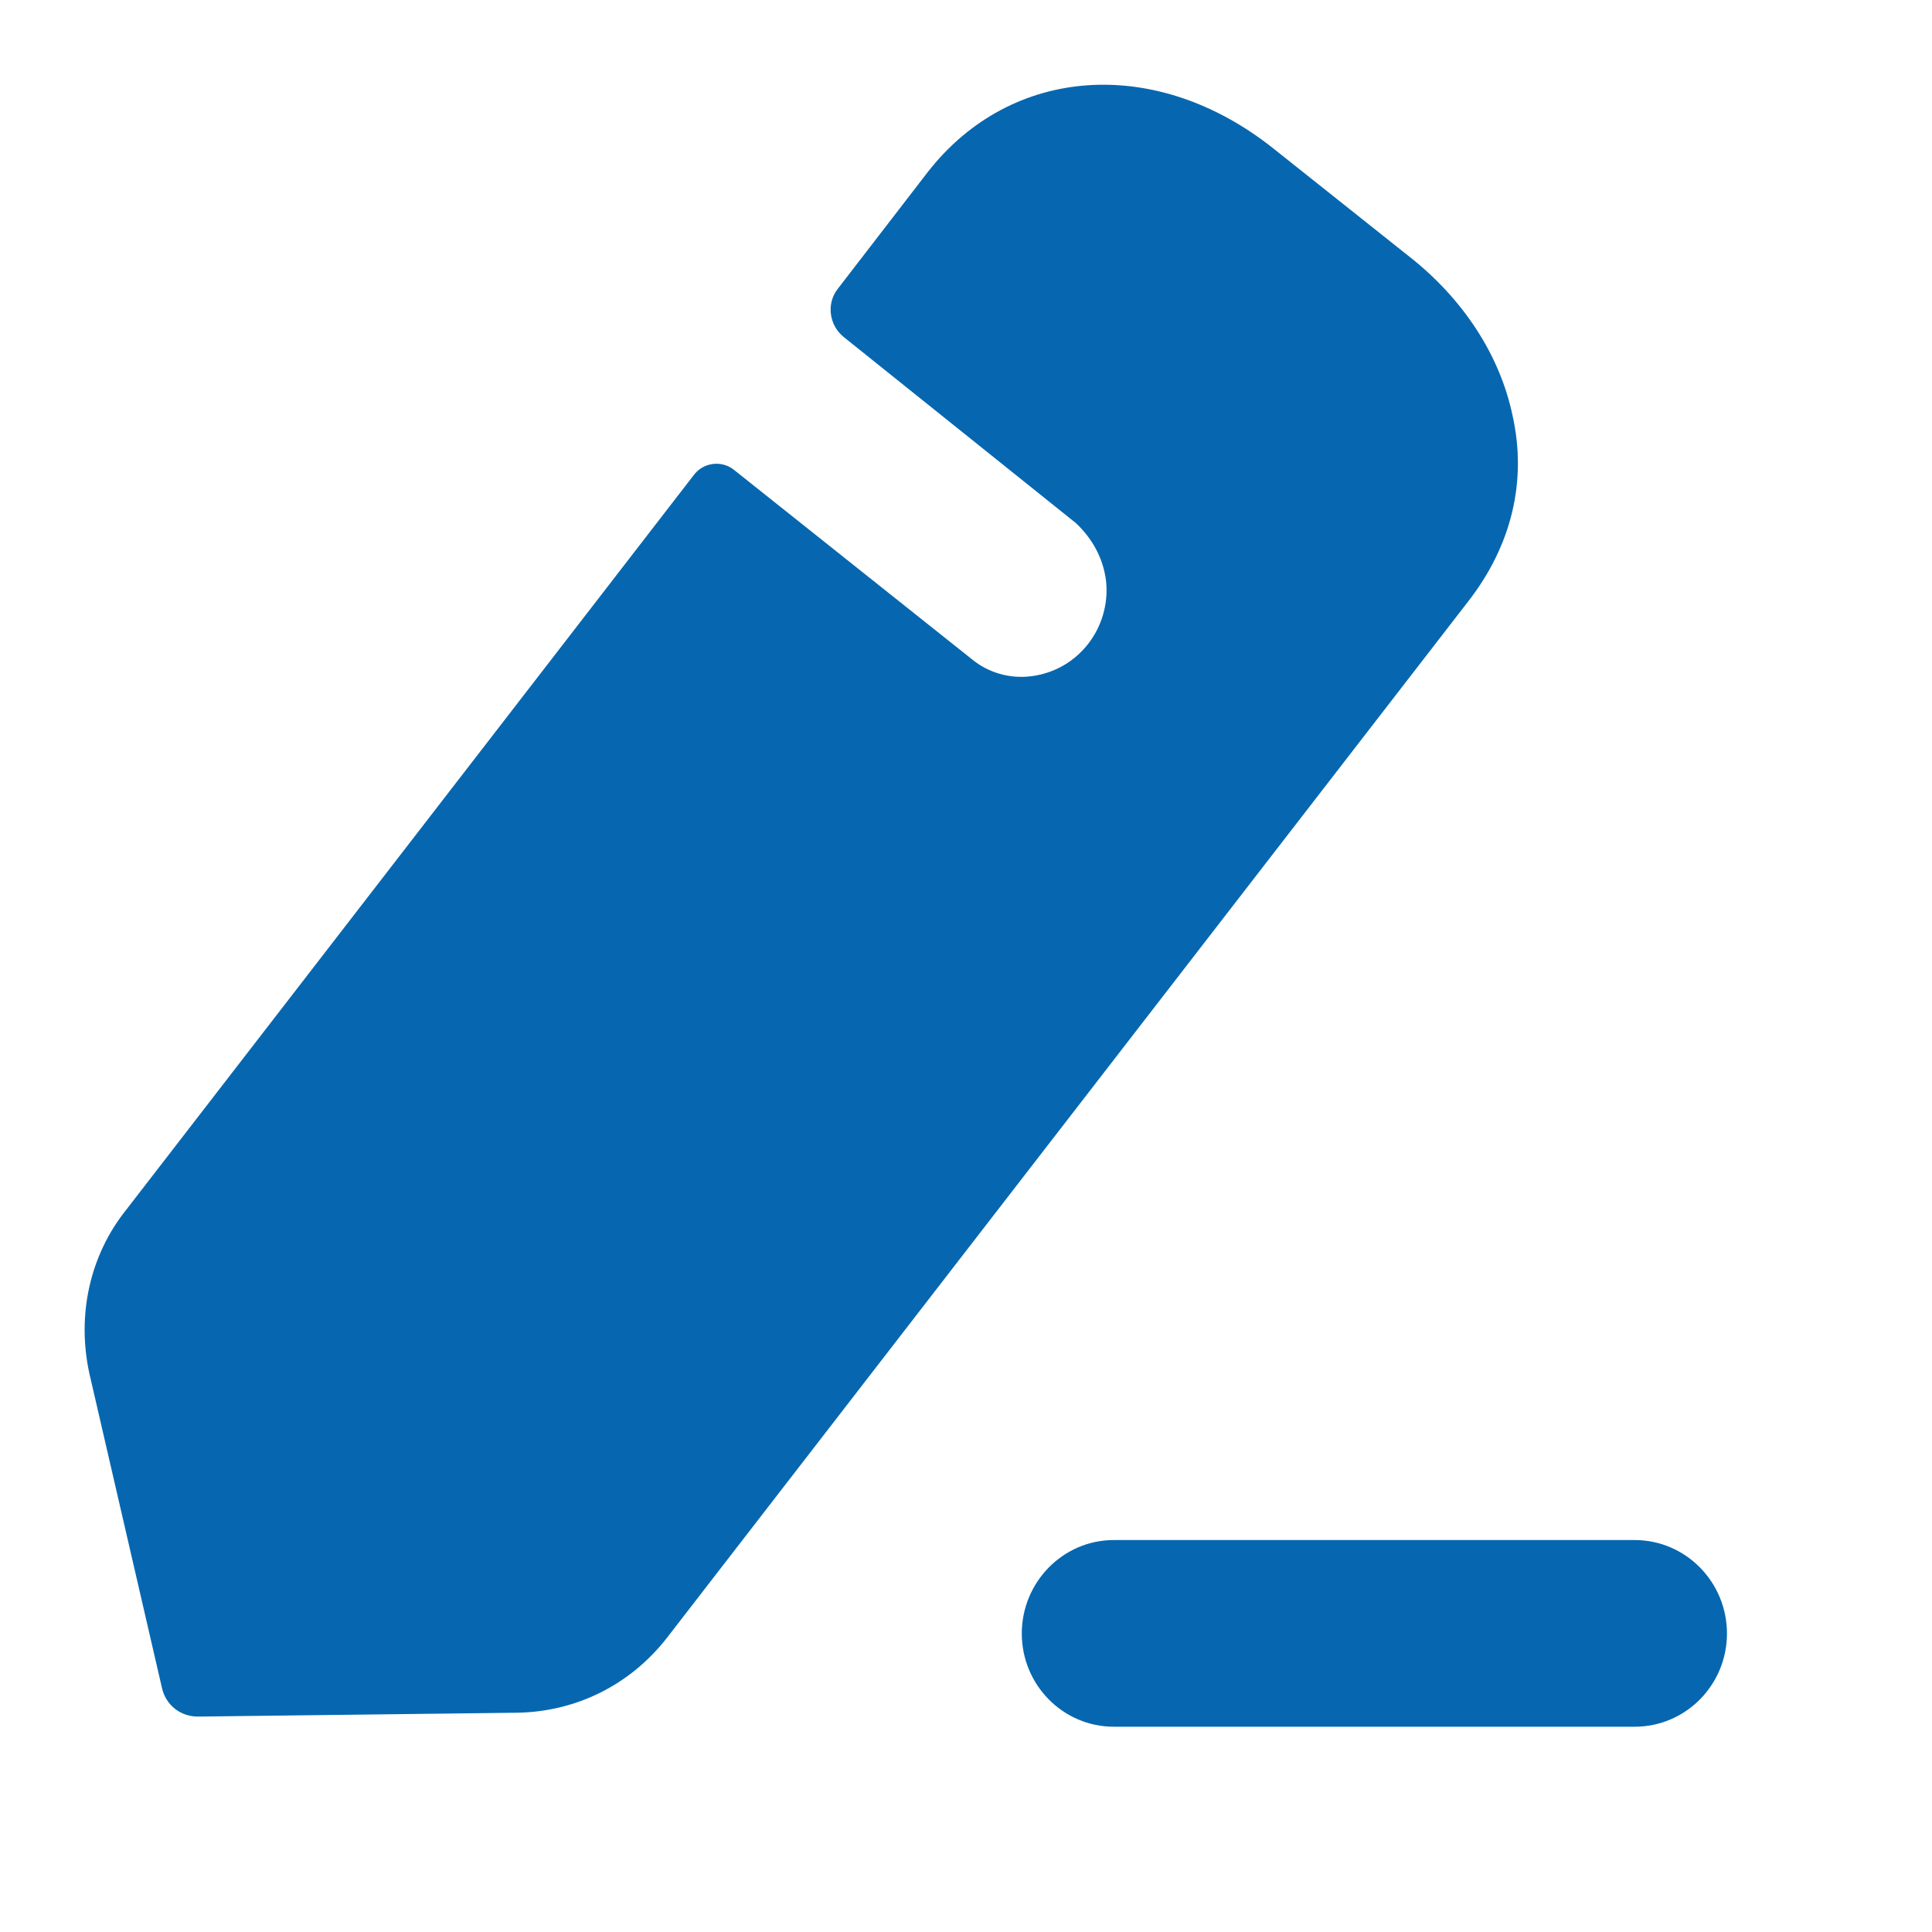 <svg width="8" height="8" viewBox="0 0 8 8" fill="none" xmlns="http://www.w3.org/2000/svg">
<path fill-rule="evenodd" clip-rule="evenodd" d="M2.76 6.784L6.079 2.491C6.259 2.26 6.324 1.992 6.263 1.72C6.211 1.472 6.059 1.236 5.83 1.058L5.273 0.615C4.788 0.229 4.187 0.27 3.842 0.712L3.469 1.196C3.421 1.257 3.433 1.346 3.493 1.395C3.493 1.395 4.435 2.15 4.455 2.166C4.52 2.227 4.568 2.308 4.58 2.406C4.6 2.597 4.467 2.775 4.271 2.8C4.179 2.812 4.091 2.784 4.026 2.731L3.036 1.943C2.988 1.907 2.916 1.914 2.876 1.963L0.523 5.009C0.37 5.2 0.318 5.448 0.37 5.687L0.671 6.991C0.687 7.06 0.747 7.108 0.819 7.108L2.142 7.092C2.383 7.088 2.607 6.979 2.76 6.784ZM4.612 6.377H6.769C6.98 6.377 7.151 6.551 7.151 6.764C7.151 6.977 6.98 7.15 6.769 7.15H4.612C4.402 7.15 4.231 6.977 4.231 6.764C4.231 6.551 4.402 6.377 4.612 6.377Z" fill="#0667B0"/>
</svg>
